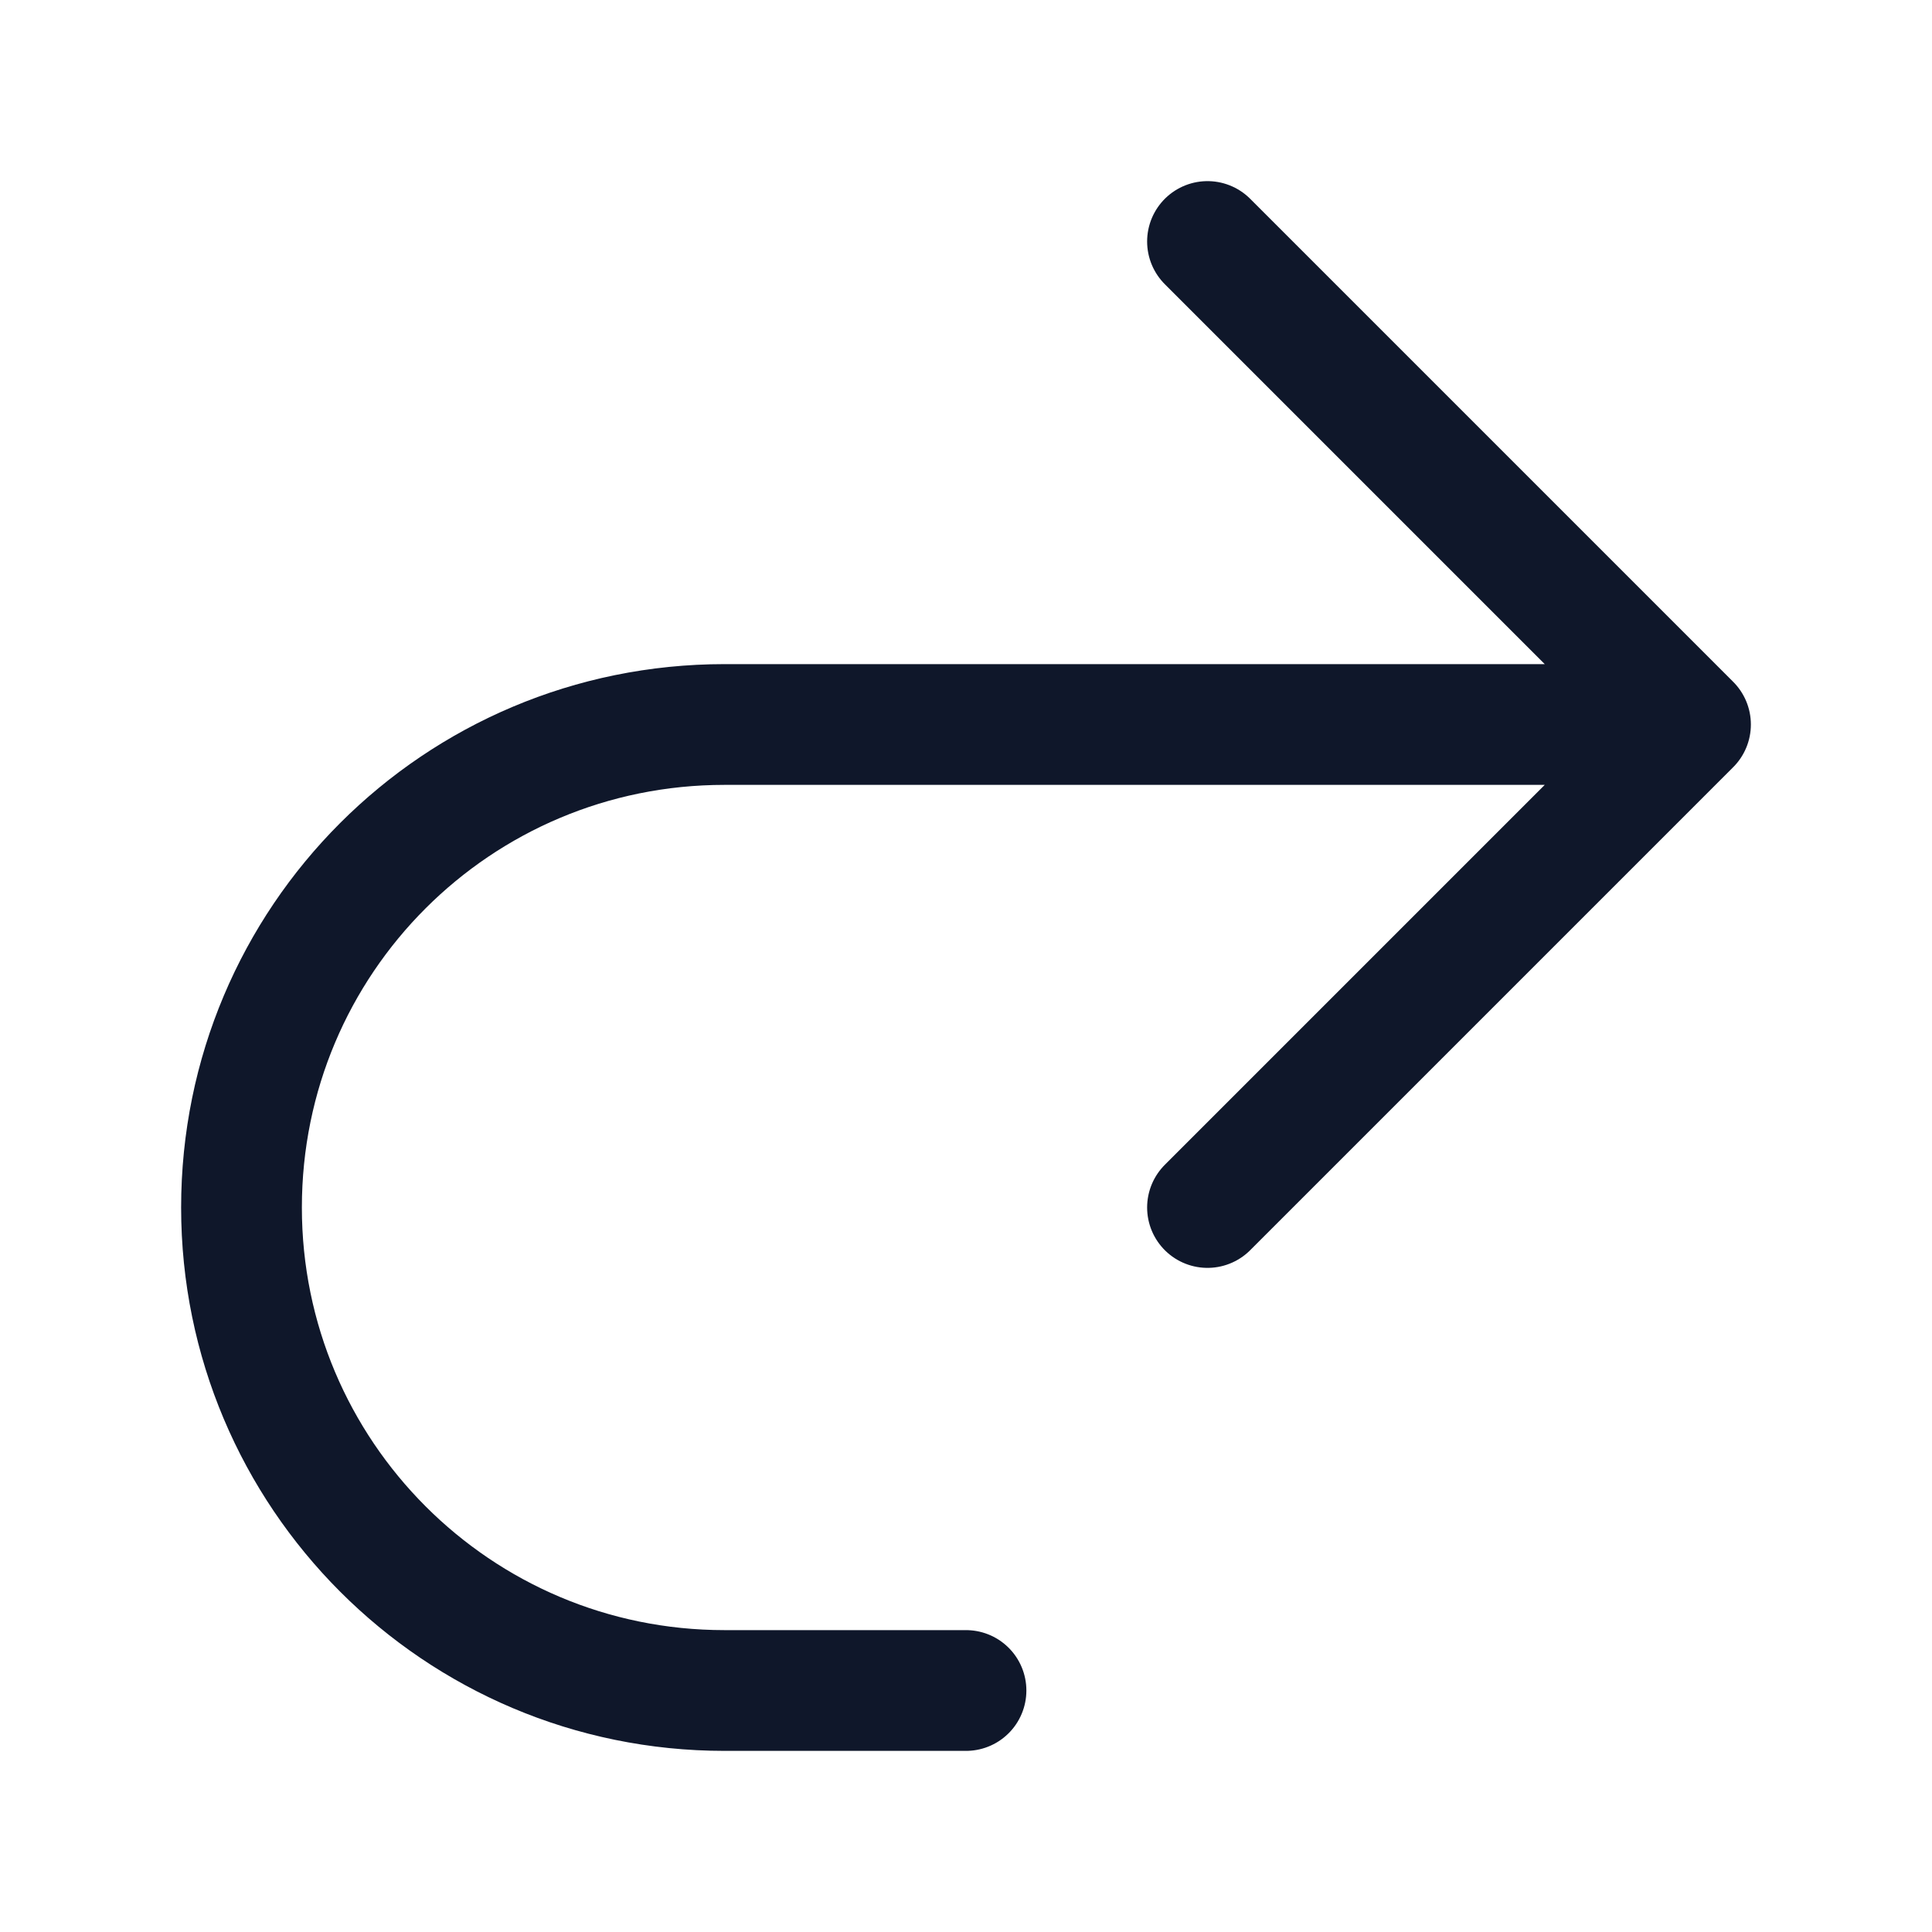 <svg viewBox="0 0 24 24" xmlns="http://www.w3.org/2000/svg"><path fill="none" stroke="#0F172A" stroke-linecap="round" stroke-linejoin="round" stroke-width="1.5" d="M15 15l6-6m0 0l-6-6m6 6H9c-3.32 0-6 2.68-6 6 0 3.31 2.68 6 6 6h3"/></svg>